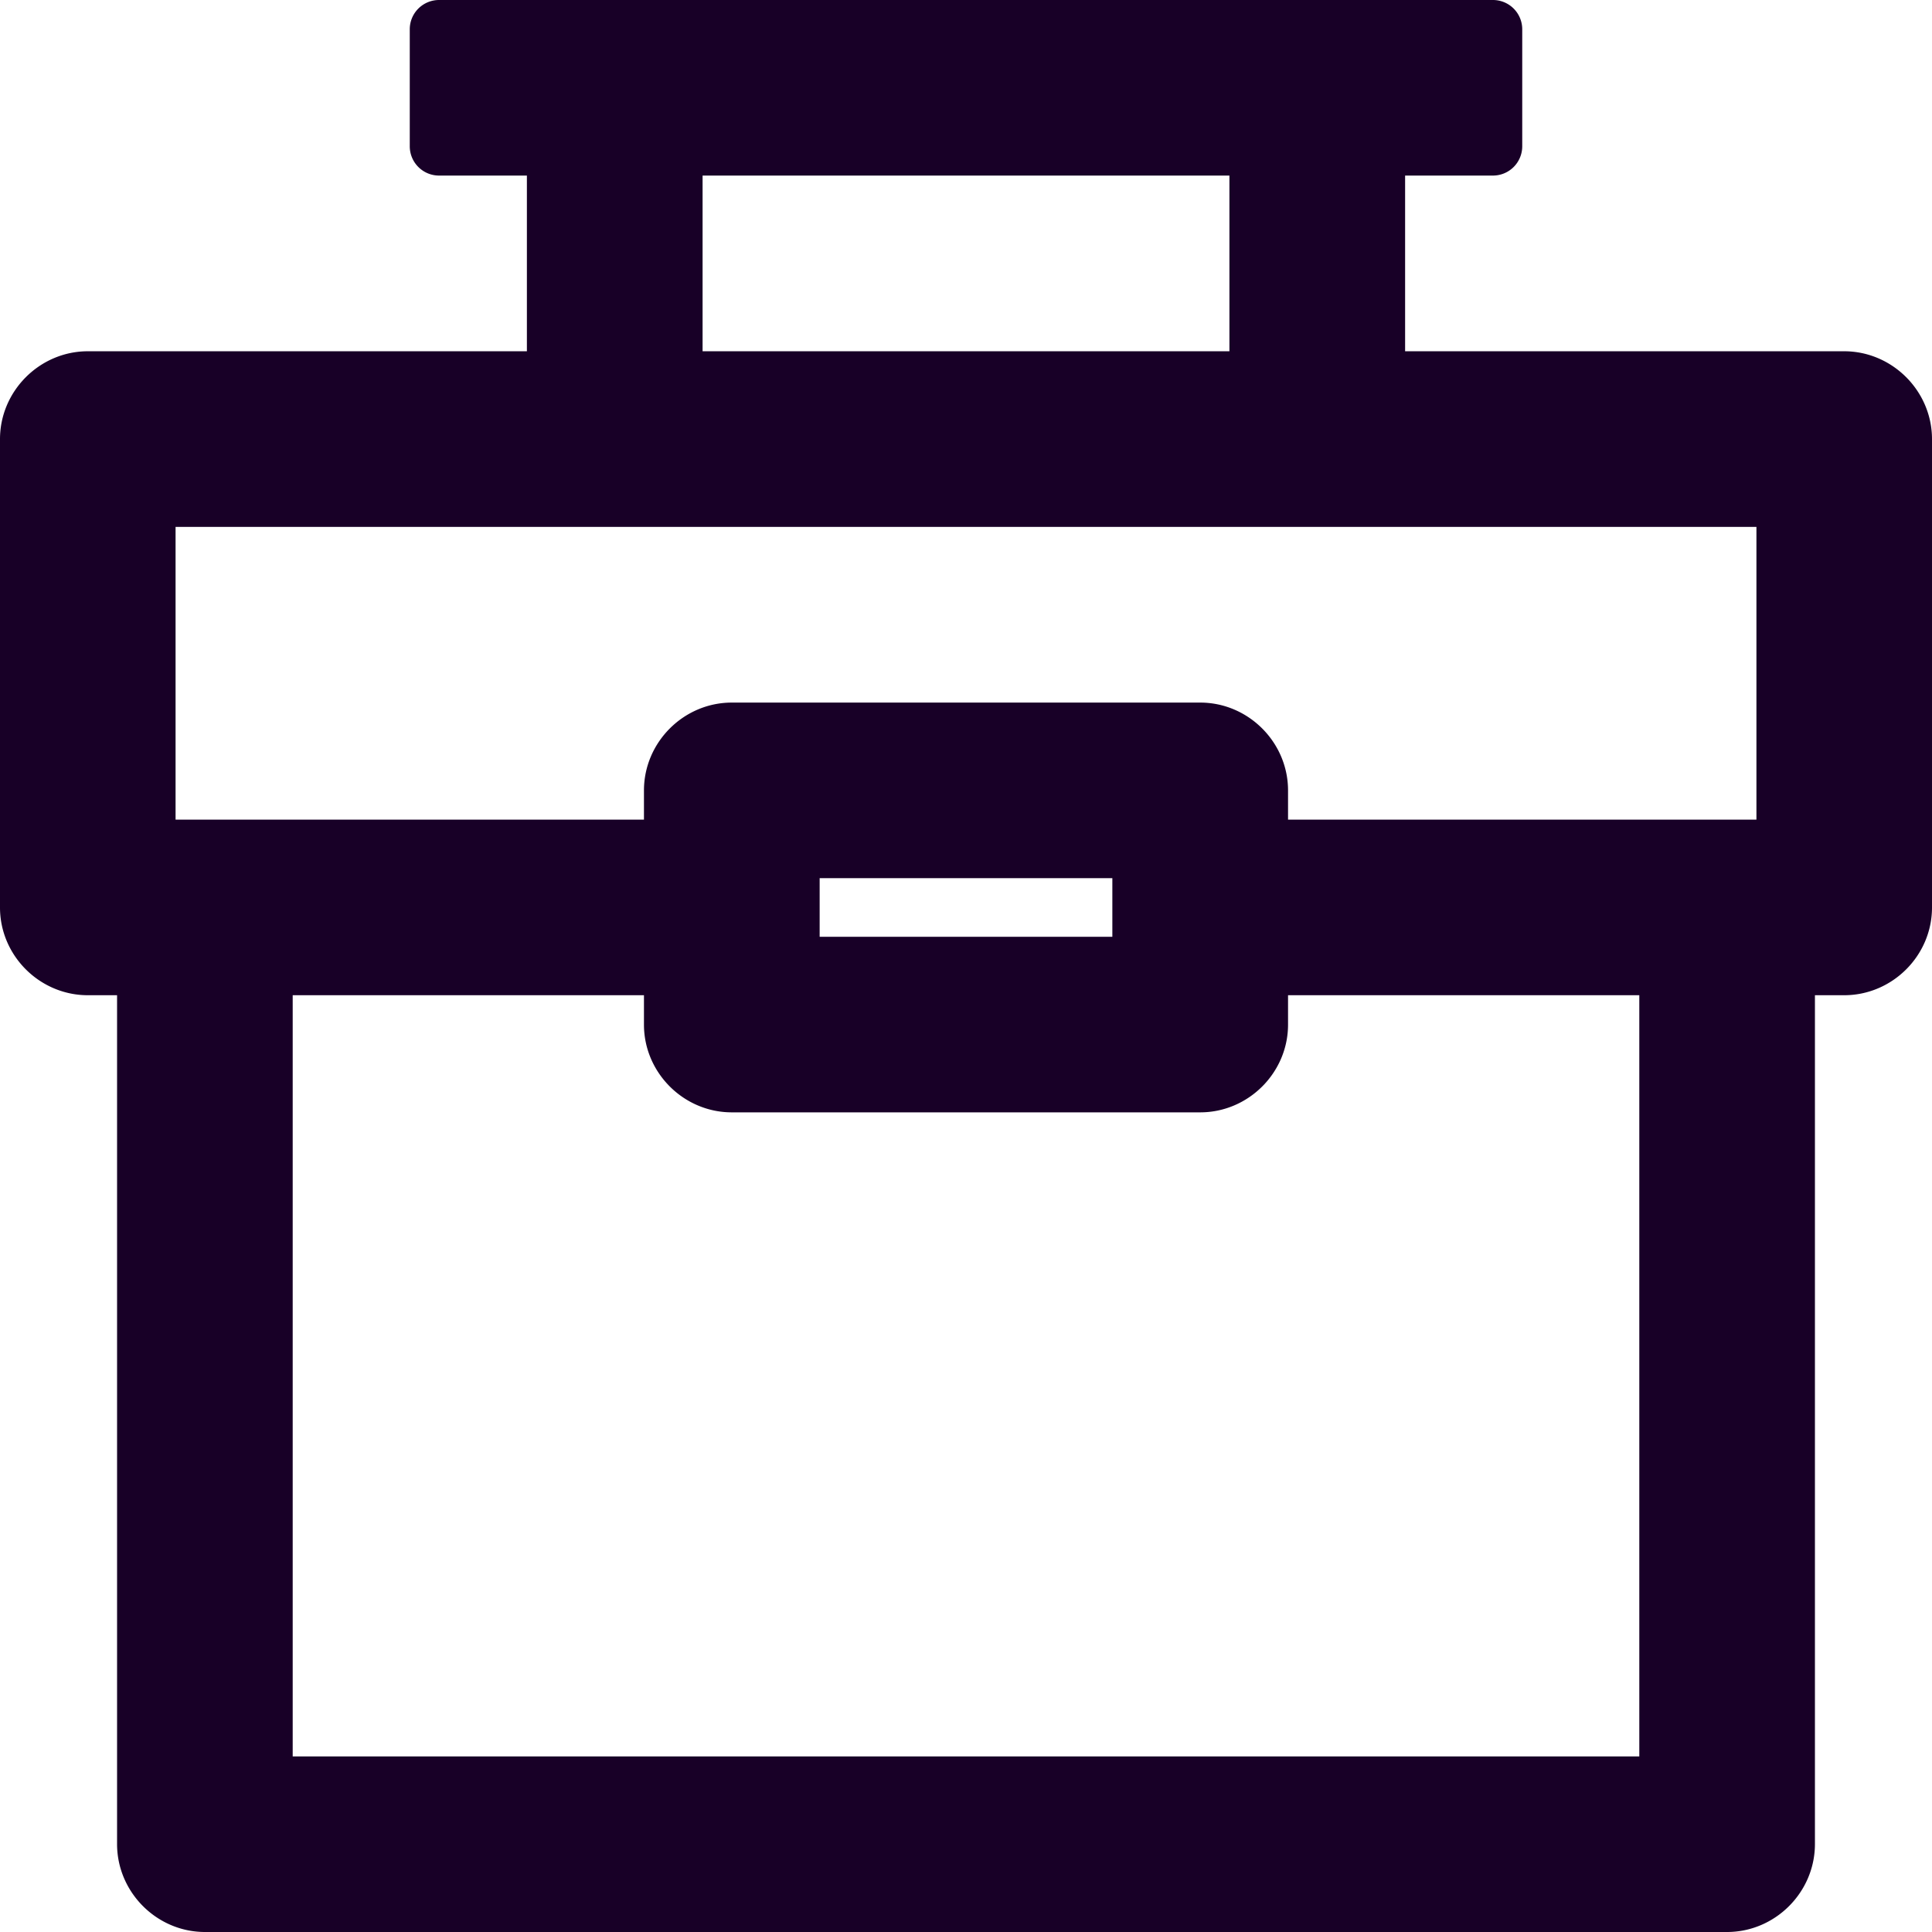 <?xml version="1.0" encoding="UTF-8" standalone="no"?>
<svg
   fill="none"
   height="32"
   viewBox="0 0 32 32"
   width="32"
   version="1.1"
   id="svg4"
   sodipodi:docname="face-business.svg"
   inkscape:export-filename="face-business.png"
   inkscape:export-xdpi="192"
   inkscape:export-ydpi="192"
   inkscape:version="1.1.1 (3bf5ae0d25, 2021-09-20)"
   xmlns:inkscape="http://www.inkscape.org/namespaces/inkscape"
   xmlns:sodipodi="http://sodipodi.sourceforge.net/DTD/sodipodi-0.dtd"
   xmlns="http://www.w3.org/2000/svg"
   xmlns:svg="http://www.w3.org/2000/svg">
  <defs
     id="defs8">
    <style
       id="style922">.cls-1{fill:none;stroke:#000;stroke-linejoin:round;stroke-width:2px;}</style>
  </defs>
  <sodipodi:namedview
     id="namedview6"
     pagecolor="#ffffff"
     bordercolor="#666666"
     borderopacity="1.0"
     inkscape:pageshadow="2"
     inkscape:pageopacity="0.0"
     inkscape:pagecheckerboard="0"
     showgrid="false"
     inkscape:zoom="25.75"
     inkscape:cx="16"
     inkscape:cy="15.980583"
     inkscape:window-width="1664"
     inkscape:window-height="1111"
     inkscape:window-x="4324"
     inkscape:window-y="417"
     inkscape:window-maximized="0"
     inkscape:current-layer="svg4" />
  <path
     id="path842"
     style="color:#000000;fill:#180027;stroke-width:0.97;stroke-linejoin:round;-inkscape-stroke:none"
     d="M 7.273 0 A 0.485 0.485 0 0 0 6.787 0.484 L 6.787 2.424 A 0.485 0.485 0 0 0 7.273 2.908 L 8.727 2.908 L 8.727 5.818 L 1.455 5.818 C 0.658 5.818 7.9806393e-05 6.476 0 7.273 L 0 15.031 C 8.0546468e-05 15.829 0.658 16.484 1.455 16.484 L 1.939 16.484 L 1.939 30.545 C 1.94 31.342 2.597 32 3.395 32 L 28.605 32 C 29.403 32 30.06 31.342 30.061 30.545 L 30.061 16.484 L 30.545 16.484 C 31.342 16.484 32 15.829 32 15.031 L 32 7.273 C 32 6.476 31.342 5.818 30.545 5.818 L 23.273 5.818 L 23.273 2.908 L 24.727 2.908 A 0.485 0.485 0 0 0 25.213 2.424 L 25.213 0.484 A 0.485 0.485 0 0 0 24.727 0 L 7.273 0 z M 11.637 2.908 L 20.363 2.908 L 20.363 5.818 L 11.637 5.818 L 11.637 2.908 z M 2.908 8.727 L 29.092 8.727 L 29.092 13.576 L 21.334 13.576 L 21.334 13.092 C 21.334 12.294 20.676 11.637 19.879 11.637 L 12.121 11.637 C 11.324 11.637 10.666 12.294 10.666 13.092 L 10.666 13.576 L 2.908 13.576 L 2.908 8.727 z M 13.576 14.545 L 18.424 14.545 L 18.424 15.516 L 13.576 15.516 L 13.576 14.545 z M 4.848 16.484 L 10.666 16.484 L 10.666 16.969 A 0.485 0.485 0 0 0 10.666 16.971 C 10.666 17.768 11.324 18.424 12.121 18.424 L 19.879 18.424 C 20.676 18.424 21.334 17.768 21.334 16.971 A 0.485 0.485 0 0 0 21.334 16.969 L 21.334 16.484 L 27.152 16.484 L 27.152 29.092 L 4.848 29.092 L 4.848 16.484 z " />
</svg>
